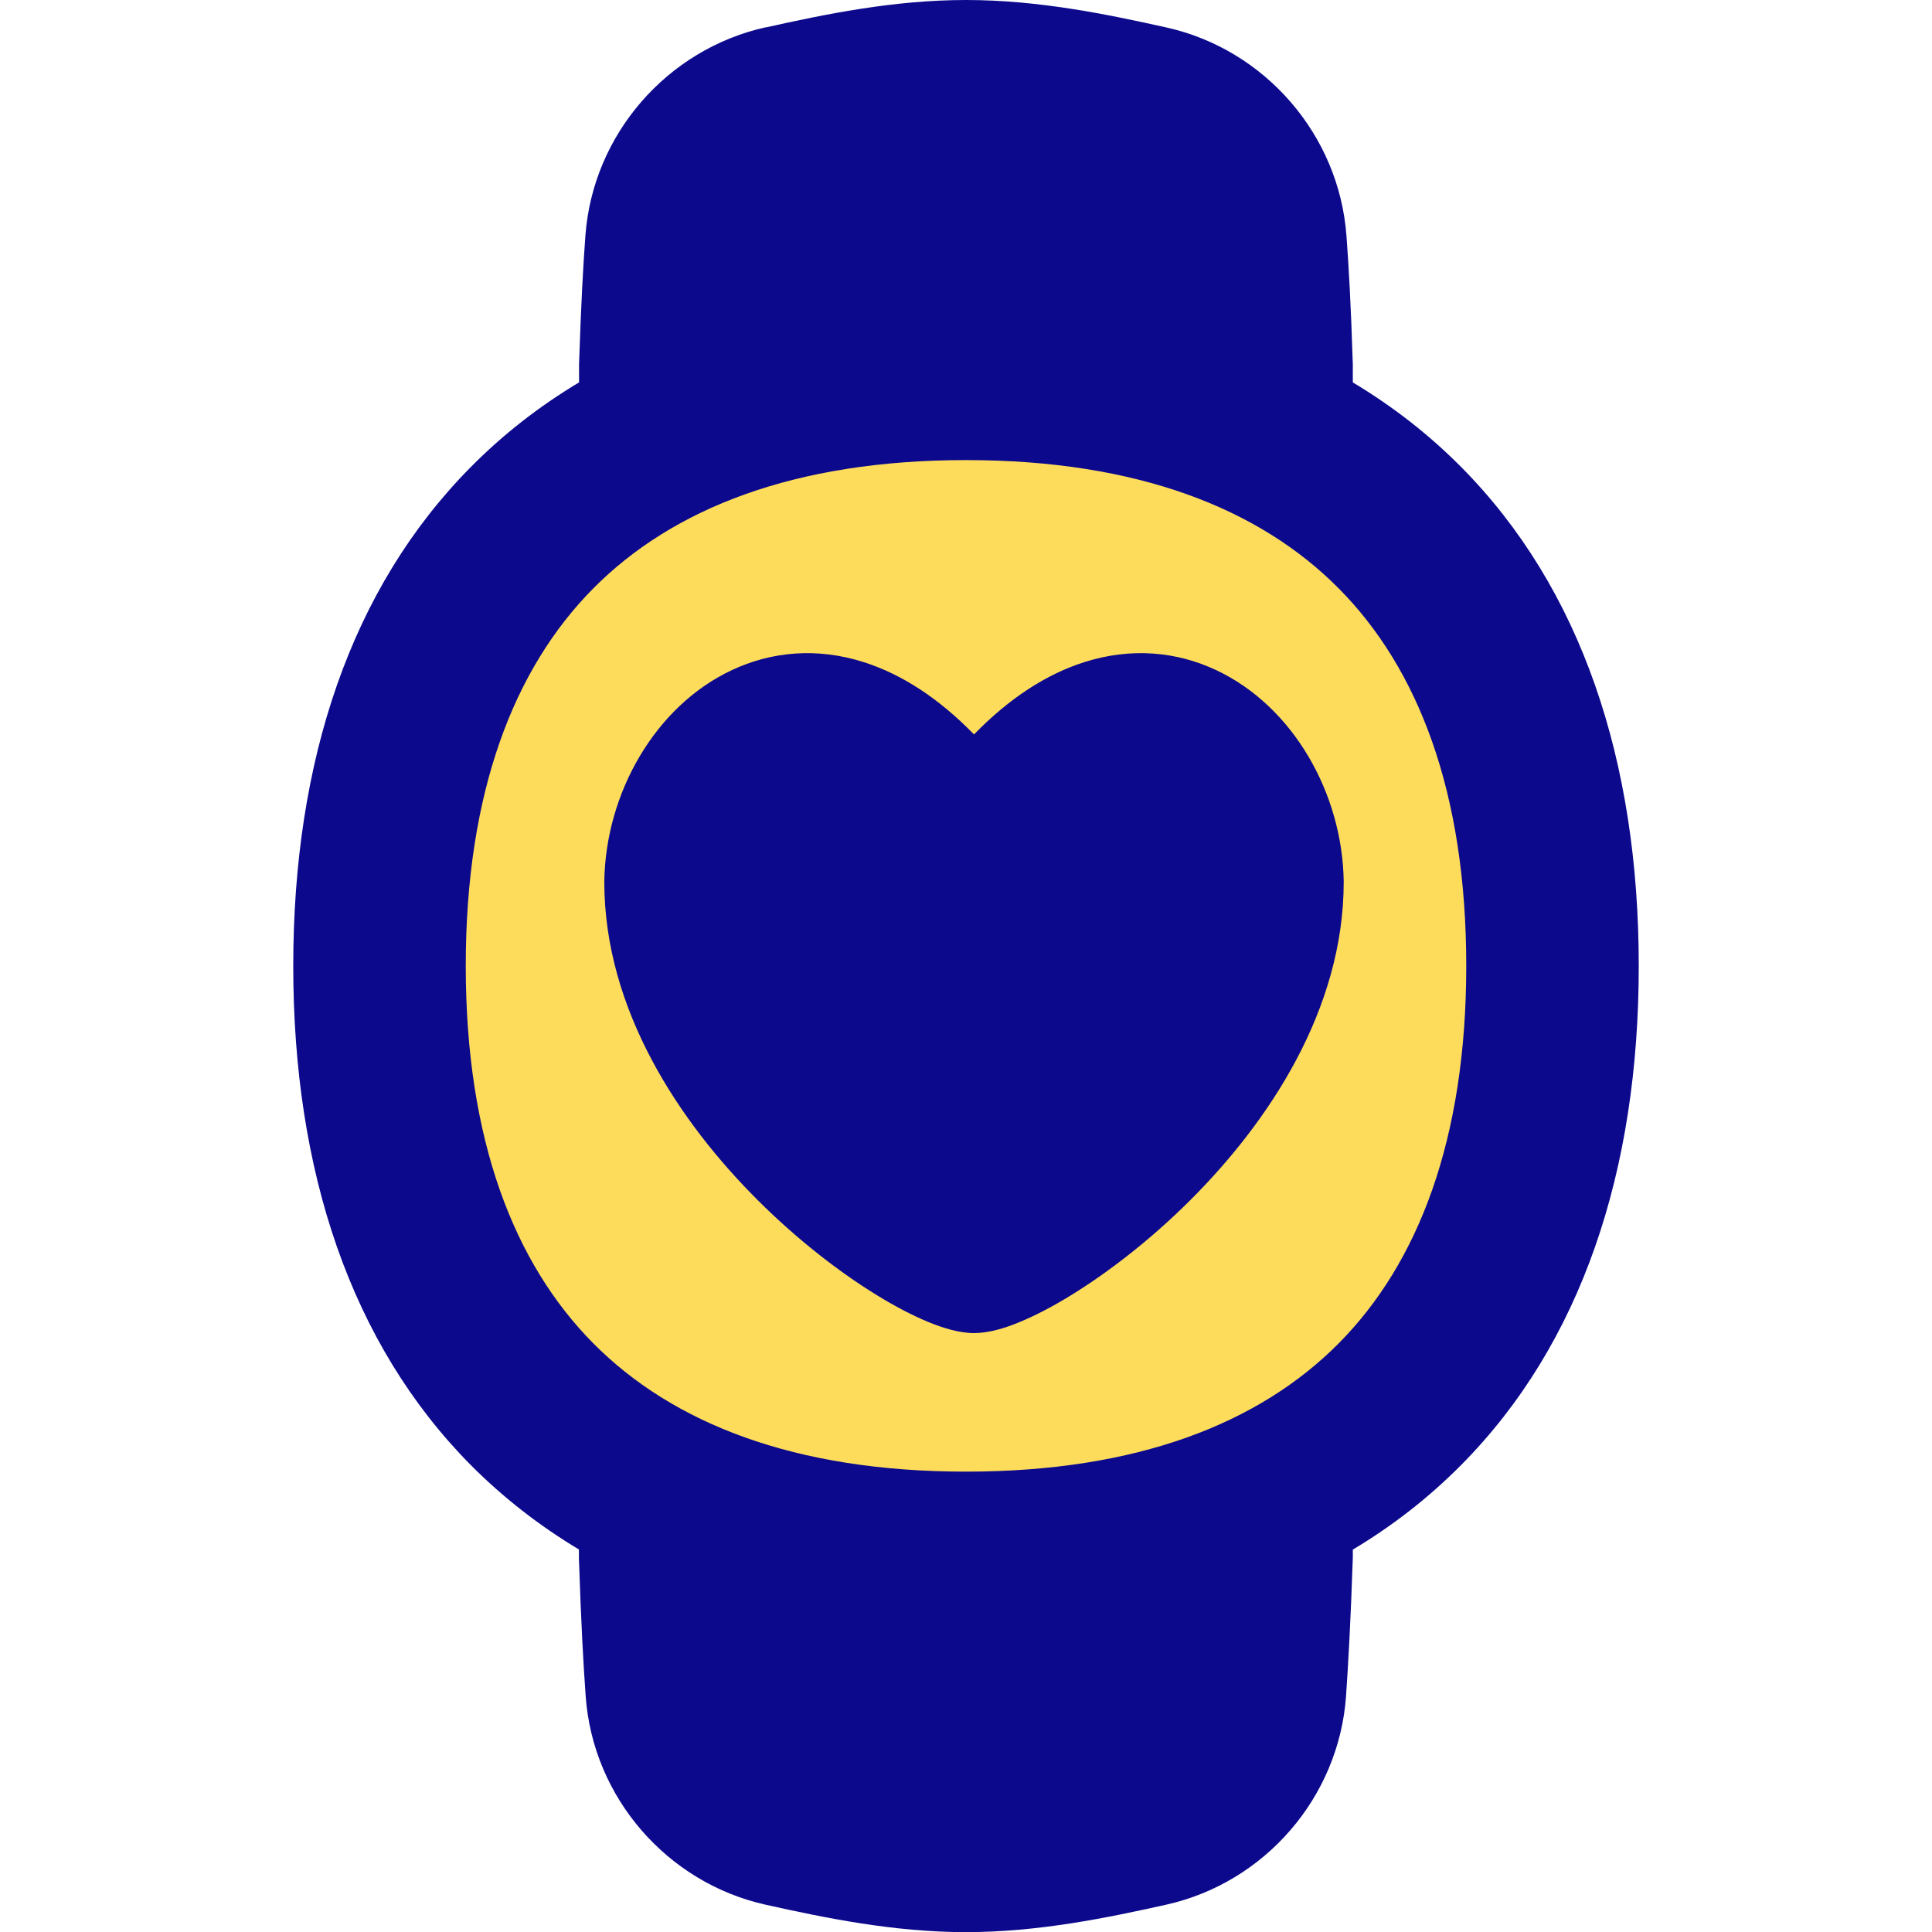 <svg xmlns="http://www.w3.org/2000/svg" fill="none" viewBox="0 0 14 14" id="Watch-Circle-Heartbeat-Monitor-1--Streamline-Flex">
  <desc>
    Watch Circle Heartbeat Monitor 1 Streamline Icon: https://streamlinehq.com
  </desc>
  <g id="watch-circle-heartbeat-monitor-1--device-timepiece-circle-watch-round-heart-beat-monitor-healthcare">
    <path id="Vector" fill="#fddc5c" d="M7 11.291c2.72 0 4.25 -1.545 4.25 -4.291 0 -2.746 -1.53 -4.291 -4.25 -4.291 -2.72 0 -4.25 1.545 -4.25 4.291 0 2.746 1.53 4.291 4.25 4.291Z" stroke-width="1"></path>
    <path id="Union" fill="#0c098c" fill-rule="evenodd" d="M5.548 0.199C5.975 0.104 6.474 0 7 0c0.525 0 1.025 0.104 1.452 0.199 0.711 0.158 1.251 0.774 1.305 1.51 0.016 0.215 0.032 0.488 0.046 0.932 0 0.007 0 0.014 0 0.021l0 0.109c0.287 0.172 0.55 0.376 0.786 0.614 0.87 0.878 1.286 2.129 1.286 3.615 0 1.486 -0.416 2.737 -1.286 3.615 -0.236 0.238 -0.498 0.442 -0.786 0.614l0 0.037c0 0.007 -0 0.014 -0 0.021 -0.016 0.475 -0.033 0.768 -0.049 1.003 -0.052 0.736 -0.59 1.353 -1.303 1.512 -0.427 0.095 -0.927 0.199 -1.452 0.199s-1.025 -0.104 -1.452 -0.199c-0.712 -0.159 -1.251 -0.776 -1.303 -1.512 -0.017 -0.234 -0.033 -0.526 -0.049 -0.999 -0 -0.007 -0 -0.014 -0 -0.021l0 -0.042c-0.287 -0.172 -0.549 -0.376 -0.785 -0.613C2.541 9.736 2.125 8.486 2.125 7c0 -1.486 0.416 -2.737 1.286 -3.615 0.235 -0.238 0.498 -0.442 0.785 -0.614l0 -0.113c0 -0.007 0 -0.014 0 -0.021 0.015 -0.443 0.03 -0.715 0.046 -0.929 0.054 -0.736 0.594 -1.351 1.305 -1.51ZM4.299 4.264c-0.575 0.58 -0.924 1.476 -0.924 2.735 0 1.26 0.349 2.155 0.924 2.735 0.574 0.579 1.458 0.93 2.701 0.93 1.243 0 2.127 -0.351 2.701 -0.93 0.575 -0.58 0.924 -1.476 0.924 -2.735 0 -1.26 -0.349 -2.155 -0.924 -2.735C9.127 3.685 8.243 3.334 7 3.334c-1.243 0 -2.127 0.351 -2.701 0.93Zm2.759 1.058c-0.257 -0.264 -0.525 -0.436 -0.796 -0.523 -0.343 -0.11 -0.674 -0.077 -0.959 0.057 -0.558 0.262 -0.915 0.894 -0.924 1.531l-0 0v0.004c0 0.925 0.544 1.74 1.114 2.308 0.288 0.287 0.592 0.521 0.859 0.685 0.133 0.082 0.26 0.148 0.373 0.195 0.107 0.044 0.225 0.081 0.333 0.081 0.108 0 0.226 -0.036 0.333 -0.081 0.114 -0.047 0.24 -0.113 0.373 -0.195 0.266 -0.164 0.571 -0.398 0.859 -0.685 0.569 -0.567 1.114 -1.382 1.114 -2.308l-0 -0.004c-0.009 -0.637 -0.366 -1.269 -0.924 -1.531 -0.285 -0.134 -0.615 -0.167 -0.959 -0.057 -0.271 0.087 -0.539 0.259 -0.796 0.523Z" clip-rule="evenodd" stroke-width="1"></path>
  </g>
</svg>